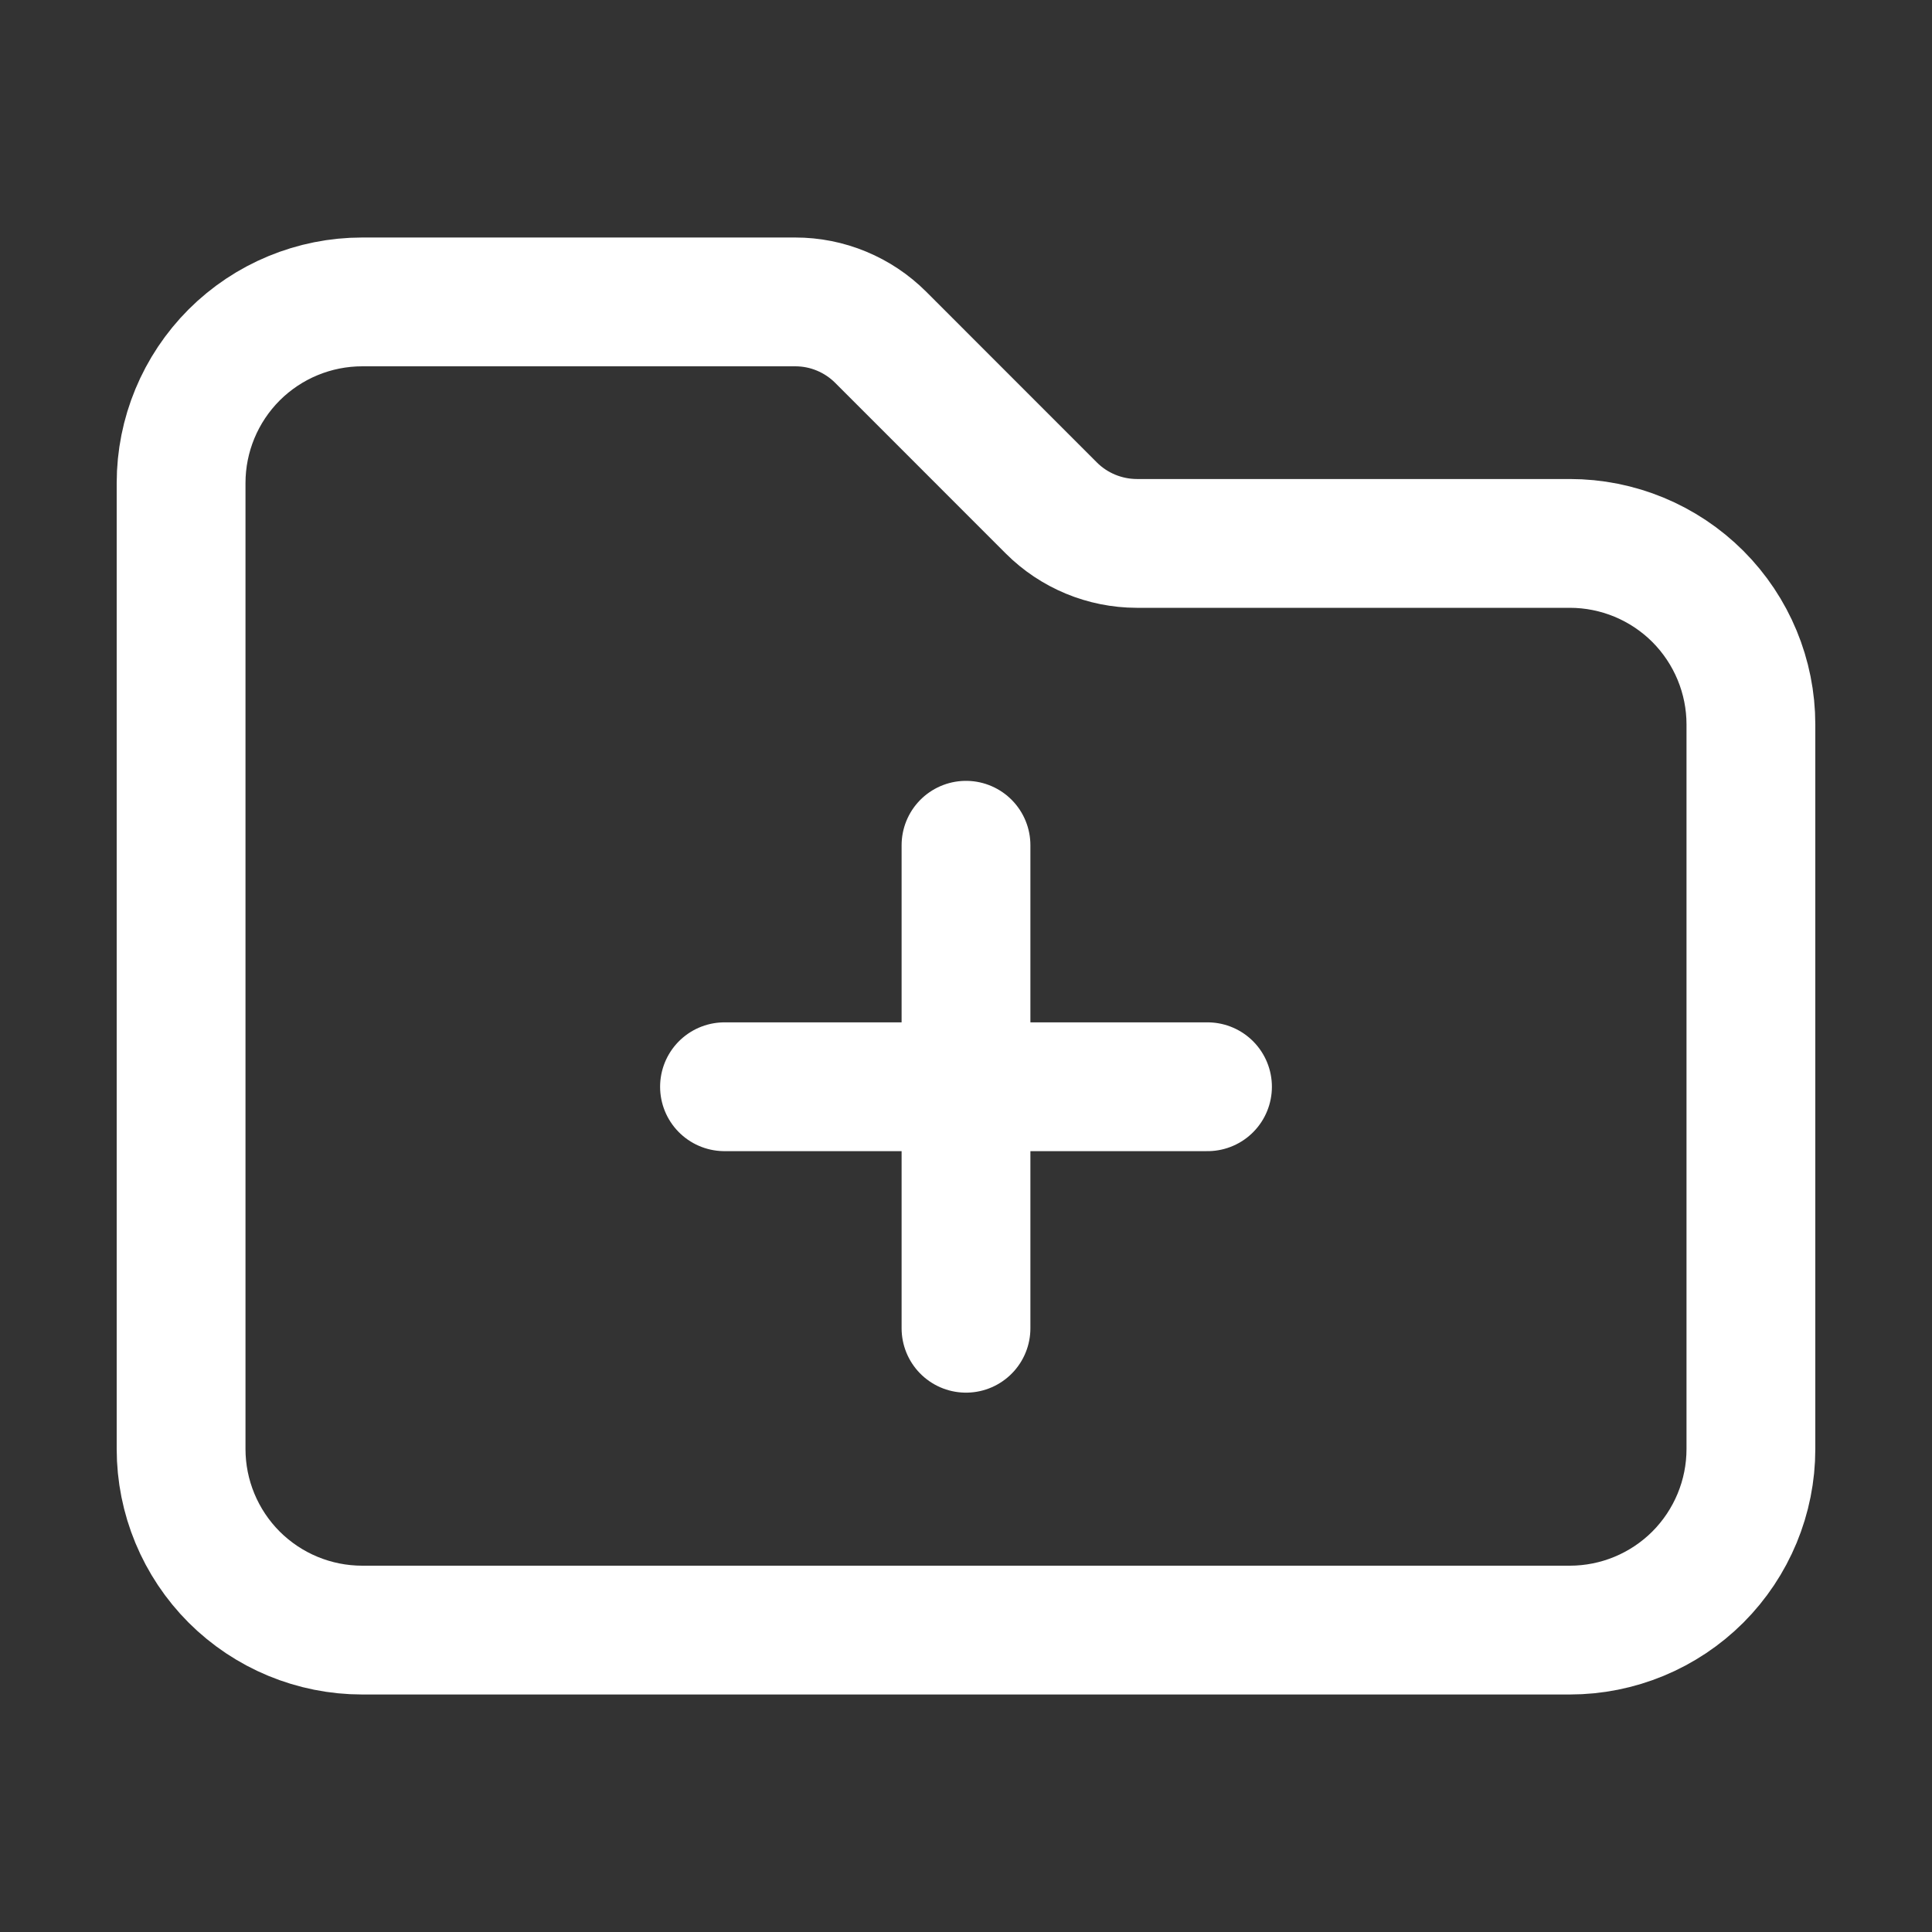 <svg width="30" height="30" viewBox="0 0 30 30" fill="none" xmlns="http://www.w3.org/2000/svg">
<rect x="0" y="0" width="30" height="30" fill="#333333" stroke="none"/>
<path d="M15 13.125V20.625M18.75 16.875H11.25M16.325 7.888L13.675 5.237C13.501 5.063 13.294 4.925 13.067 4.831C12.839 4.736 12.595 4.688 12.349 4.688H5.625C4.879 4.688 4.164 4.984 3.636 5.511C3.109 6.039 2.812 6.754 2.812 7.5V22.5C2.812 23.246 3.109 23.961 3.636 24.489C4.164 25.016 4.879 25.312 5.625 25.312H24.375C25.121 25.312 25.836 25.016 26.364 24.489C26.891 23.961 27.188 23.246 27.188 22.5V11.25C27.188 10.504 26.891 9.789 26.364 9.261C25.836 8.734 25.121 8.438 24.375 8.438H17.651C17.154 8.437 16.676 8.239 16.325 7.888Z" stroke="white" stroke-width="2" stroke-linecap="round" stroke-linejoin="round"/>
</svg>
